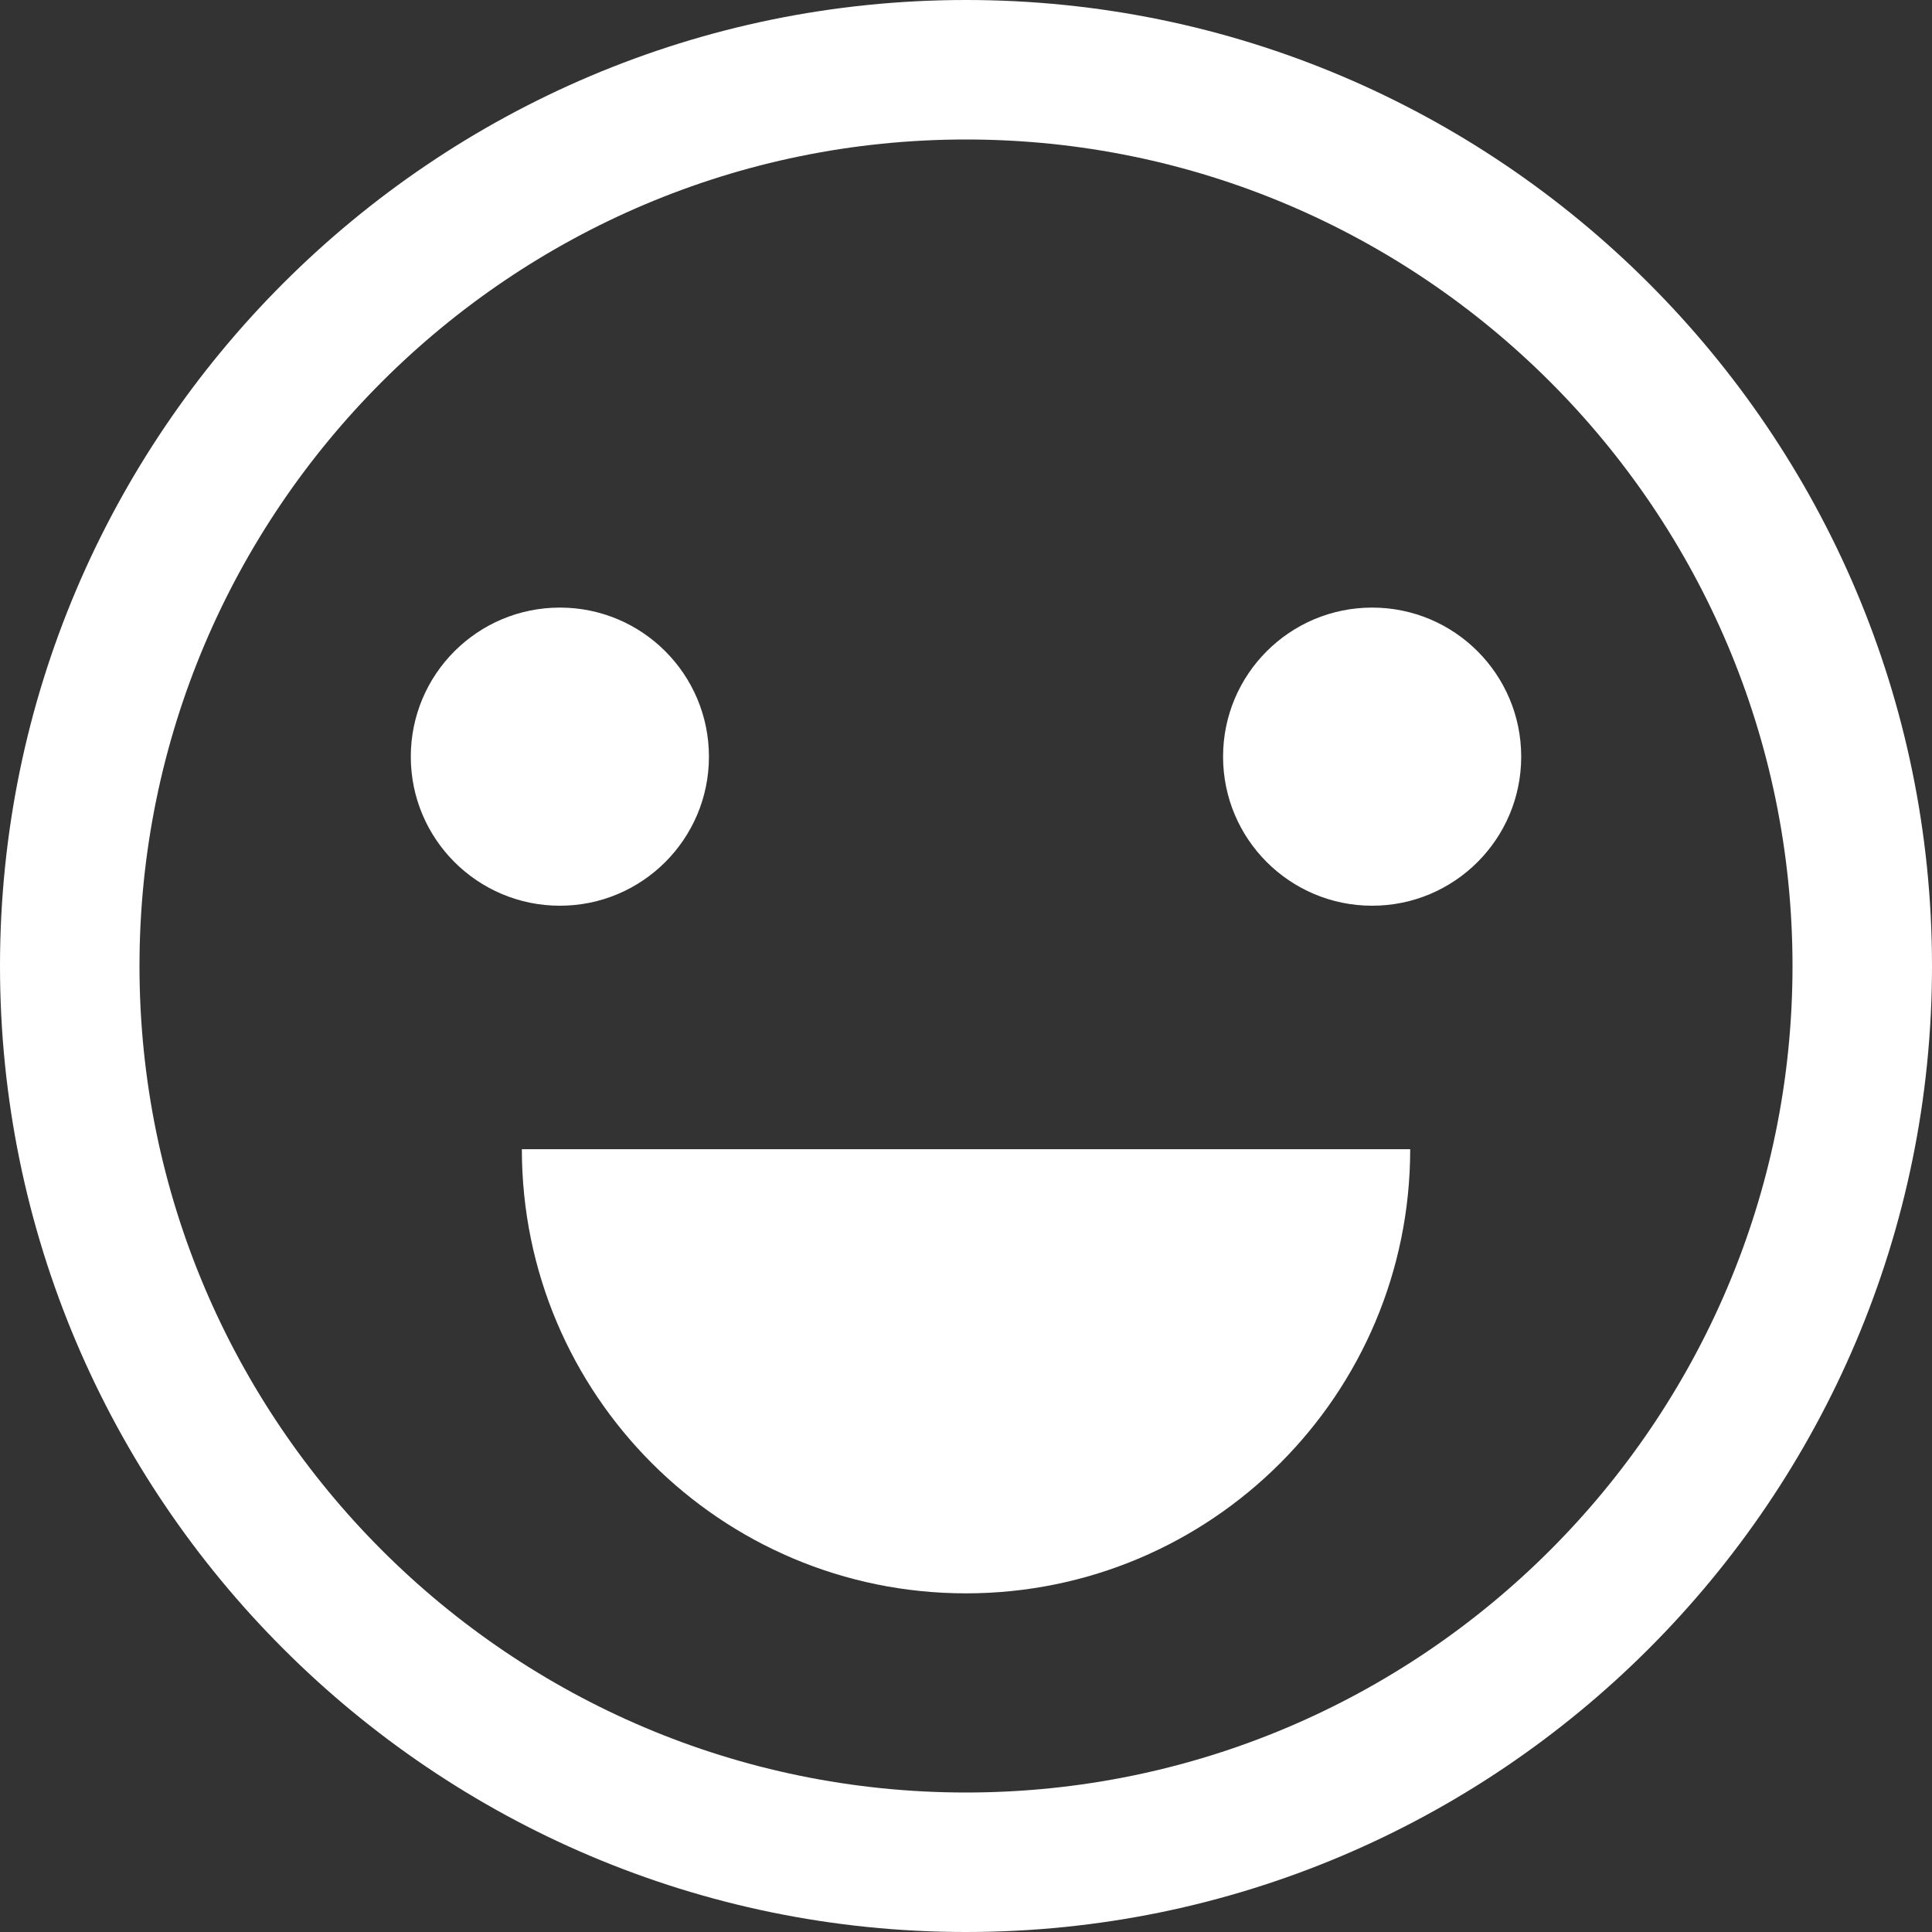 <?xml version="1.0" encoding="UTF-8"?><svg version="1.1" width="35px" height="35px" viewBox="0 0 35.0 35.0" xmlns="http://www.w3.org/2000/svg" xmlns:xlink="http://www.w3.org/1999/xlink"><rect x="0" y="0" width="35.0" height="35.0" fill="#333333" stroke="none"/><defs><clipPath id="i0"><path d="M640,0 L640,266 L0,266 L0,0 L640,0 Z"></path></clipPath><clipPath id="i1"><path d="M2.701,0 C4.192,0 5.401,1.209 5.401,2.701 C5.401,4.192 4.192,5.401 2.701,5.401 C1.209,5.401 0,4.192 0,2.701 C0,1.209 1.209,0 2.701,0 Z"></path></clipPath><clipPath id="i2"><path d="M2.701,0 C4.192,0 5.401,1.209 5.401,2.701 C5.401,4.192 4.192,5.401 2.701,5.401 C1.209,5.401 0,4.192 0,2.701 C0,1.209 1.209,0 2.701,0 Z"></path></clipPath><clipPath id="i3"><path d="M35,0 L35,35 L0,35 L0,0 L35,0 Z"></path></clipPath><clipPath id="i4"><path d="M17.5,0 C27.15,0 35,7.85 35,17.5 C35,27.15 27.15,35 17.5,35 C7.851,35 0,27.15 0,17.5 C0,7.85 7.851,0 17.5,0 Z M17.5,2.527 C9.244,2.527 2.527,9.244 2.527,17.5 C2.527,25.756 9.244,32.473 17.5,32.473 C25.756,32.473 32.473,25.756 32.473,17.5 C32.473,9.244 25.756,2.527 17.5,2.527 Z"></path></clipPath><clipPath id="i5"><path d="M16.093,0 C16.093,4.444 12.49,8.046 8.046,8.046 C3.602,8.046 0,4.444 0,0 Z"></path></clipPath></defs><g transform="translate(-397.0 -139.0)"><g clip-path="url(#i0)"><g transform="translate(397.0 139.0)"><g transform="translate(7.442 11.007)"><g clip-path="url(#i1)"><polygon points="0,0 5.401,0 5.401,5.401 0,5.401 0,0" stroke="none" fill="#FFFFFF"></polygon></g></g><g transform="translate(22.157 11.007)"><g clip-path="url(#i2)"><polygon points="0,0 5.401,0 5.401,5.401 0,5.401 0,0" stroke="none" fill="#FFFFFF"></polygon></g></g><g clip-path="url(#i3)"><g transform="translate(-5.777228579972871e-06 0.0)"><g clip-path="url(#i4)"><polygon points="5.77722858e-06,0 35,0 35,35 5.77722858e-06,35 5.77722858e-06,0" stroke="none" fill="#FFFFFF"></polygon></g></g></g><g transform="translate(9.454 20.819)"><g clip-path="url(#i5)"><polygon points="0,0 16.093,0 16.093,8.046 0,8.046 0,0" stroke="none" fill="#FFFFFF"></polygon></g></g></g></g></g></svg>